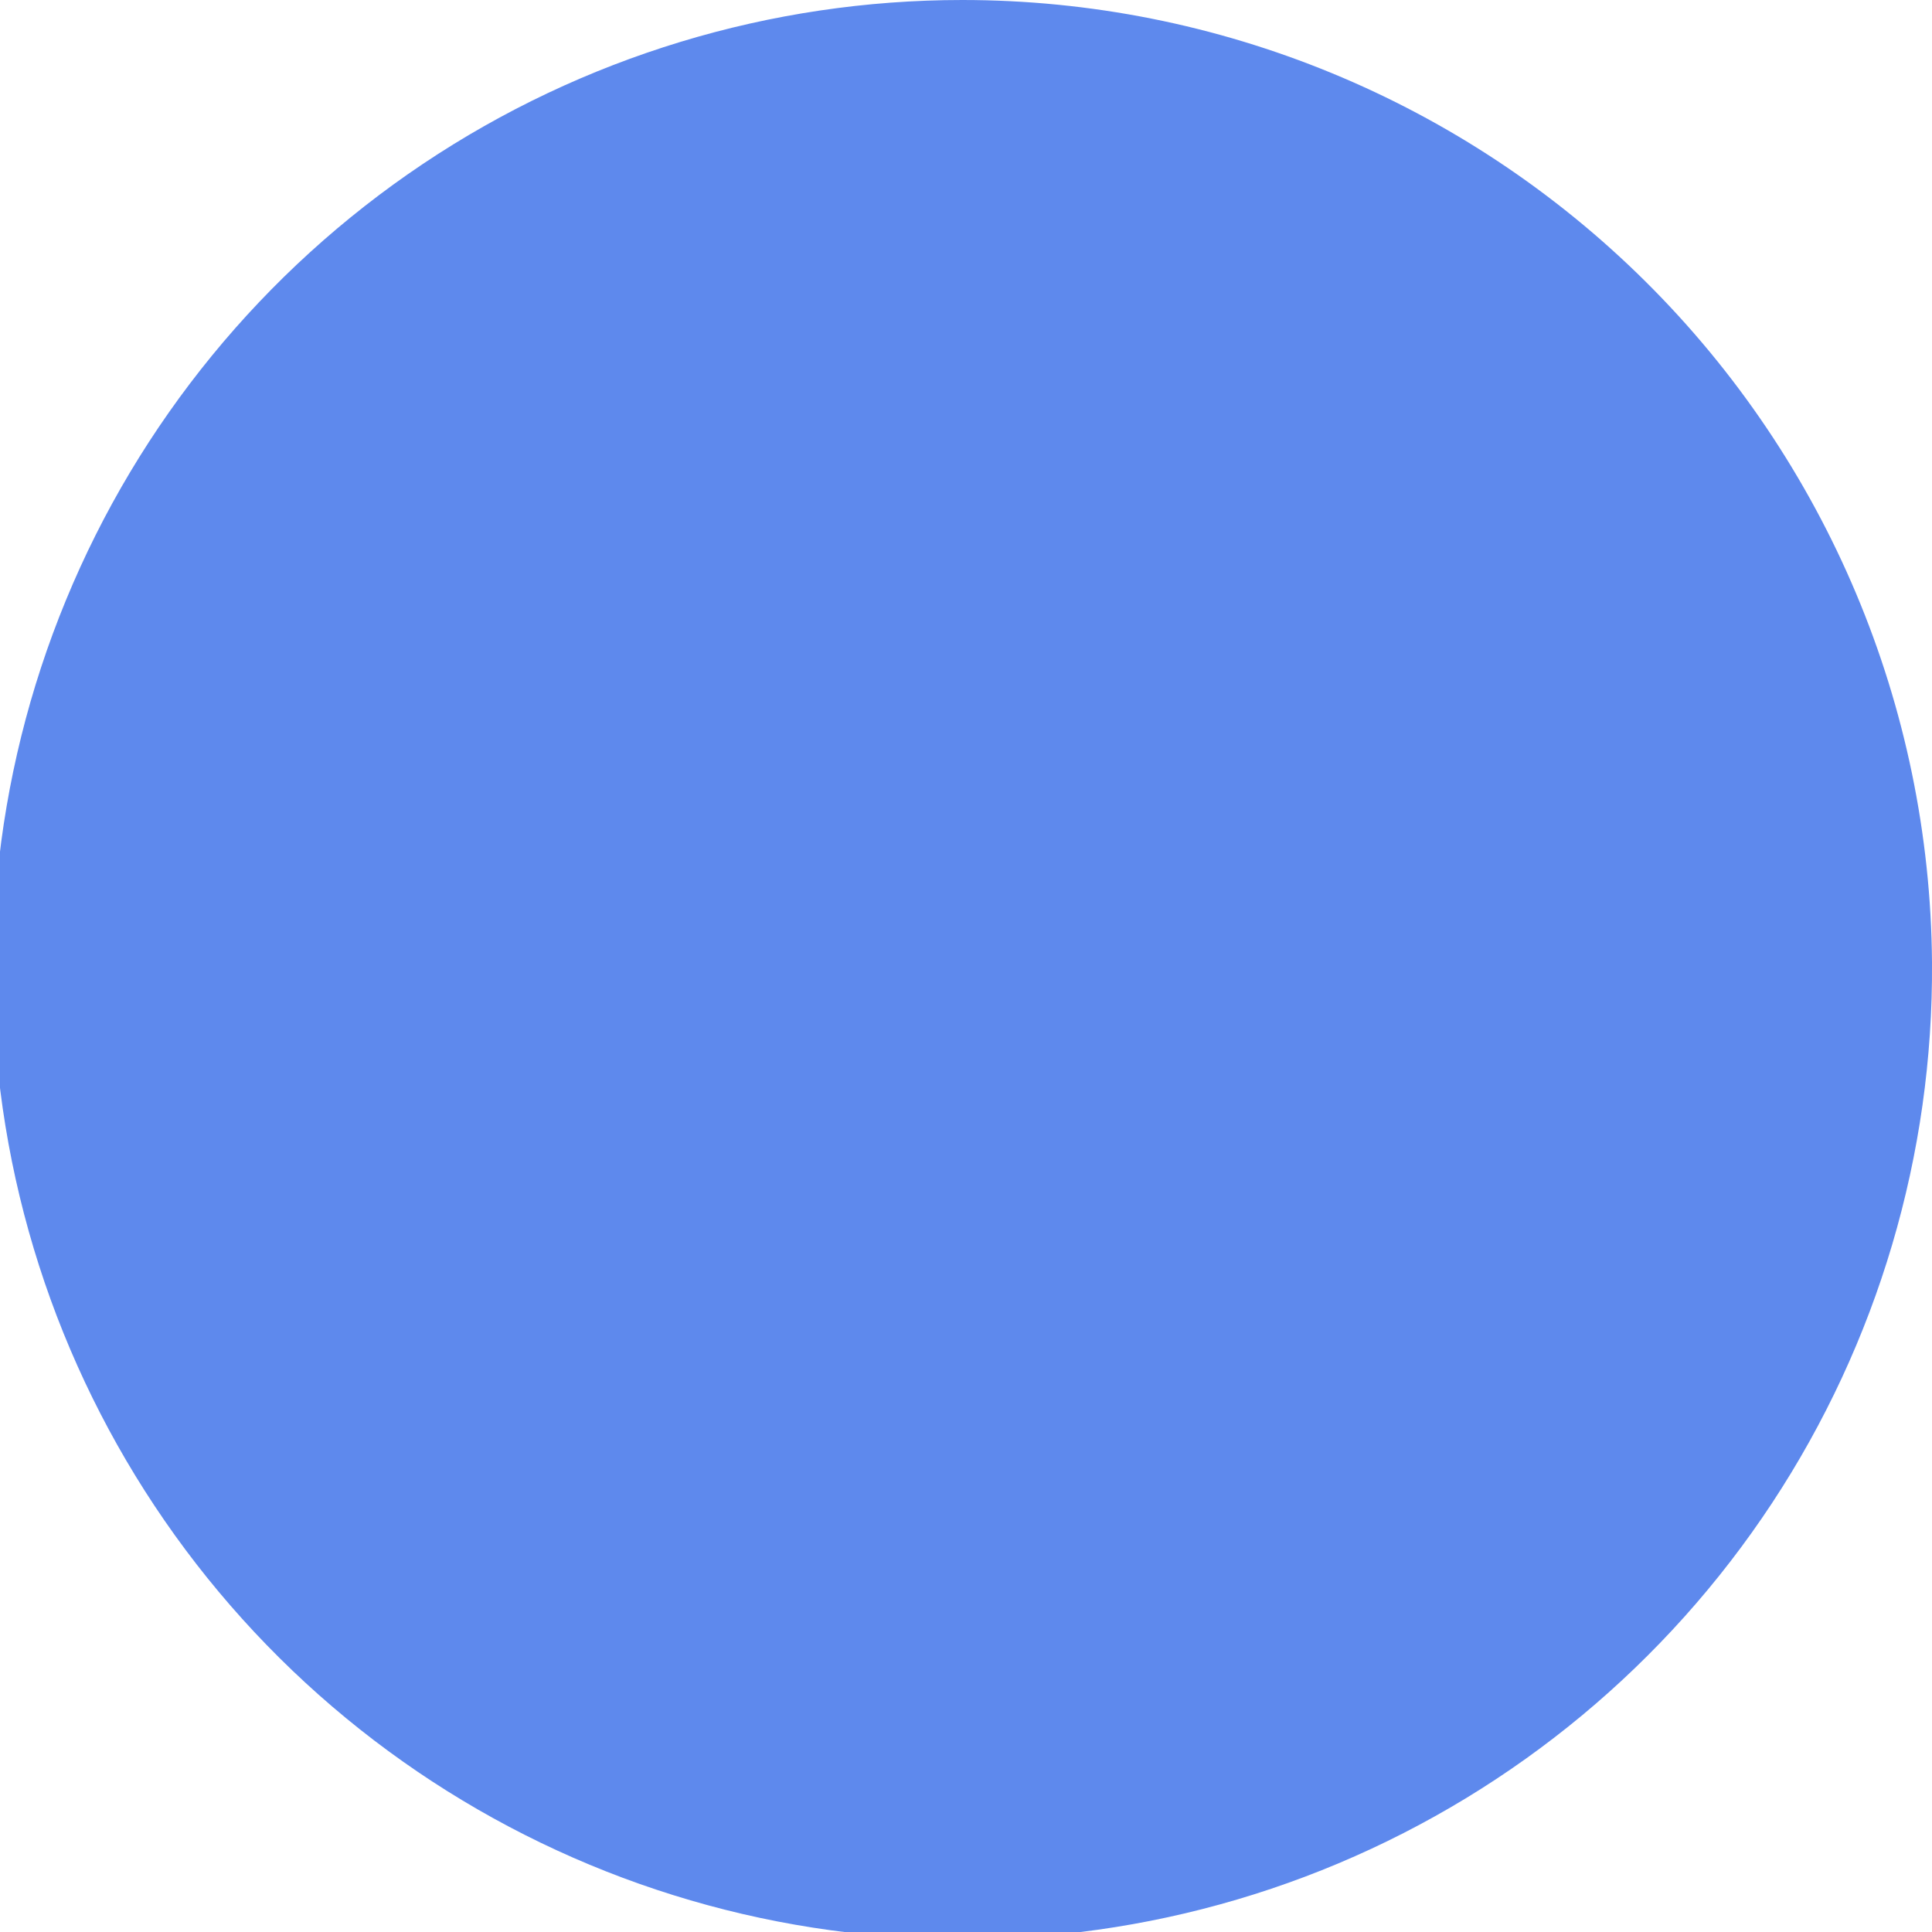 <svg width="36" height="36" viewBox="0 0 36 36" fill="none" xmlns="http://www.w3.org/2000/svg">
<g clip-path="url(#clip0_1128_4092)">
<path d="M36 17.933C36.026 21.512 34.989 25.018 33.02 28.007C31.051 30.996 28.239 33.332 24.94 34.721C21.641 36.109 18.004 36.486 14.491 35.804C10.977 35.122 7.745 33.412 5.205 30.891C2.665 28.369 0.931 25.15 0.222 21.642C-0.486 18.134 -0.136 14.494 1.228 11.185C2.591 7.876 4.907 5.046 7.881 3.054C10.855 1.063 14.353 9.96719e-05 17.932 7.01492e-09C22.701 -0 27.276 1.885 30.66 5.244C34.045 8.603 35.964 13.164 36 17.933Z" fill="#5E89ED"/>
</g>
<defs>
<clipPath id="clip0_1128_4092">
<rect width="36" height="36" fill="white"/>
</clipPath>
</defs>
</svg>
